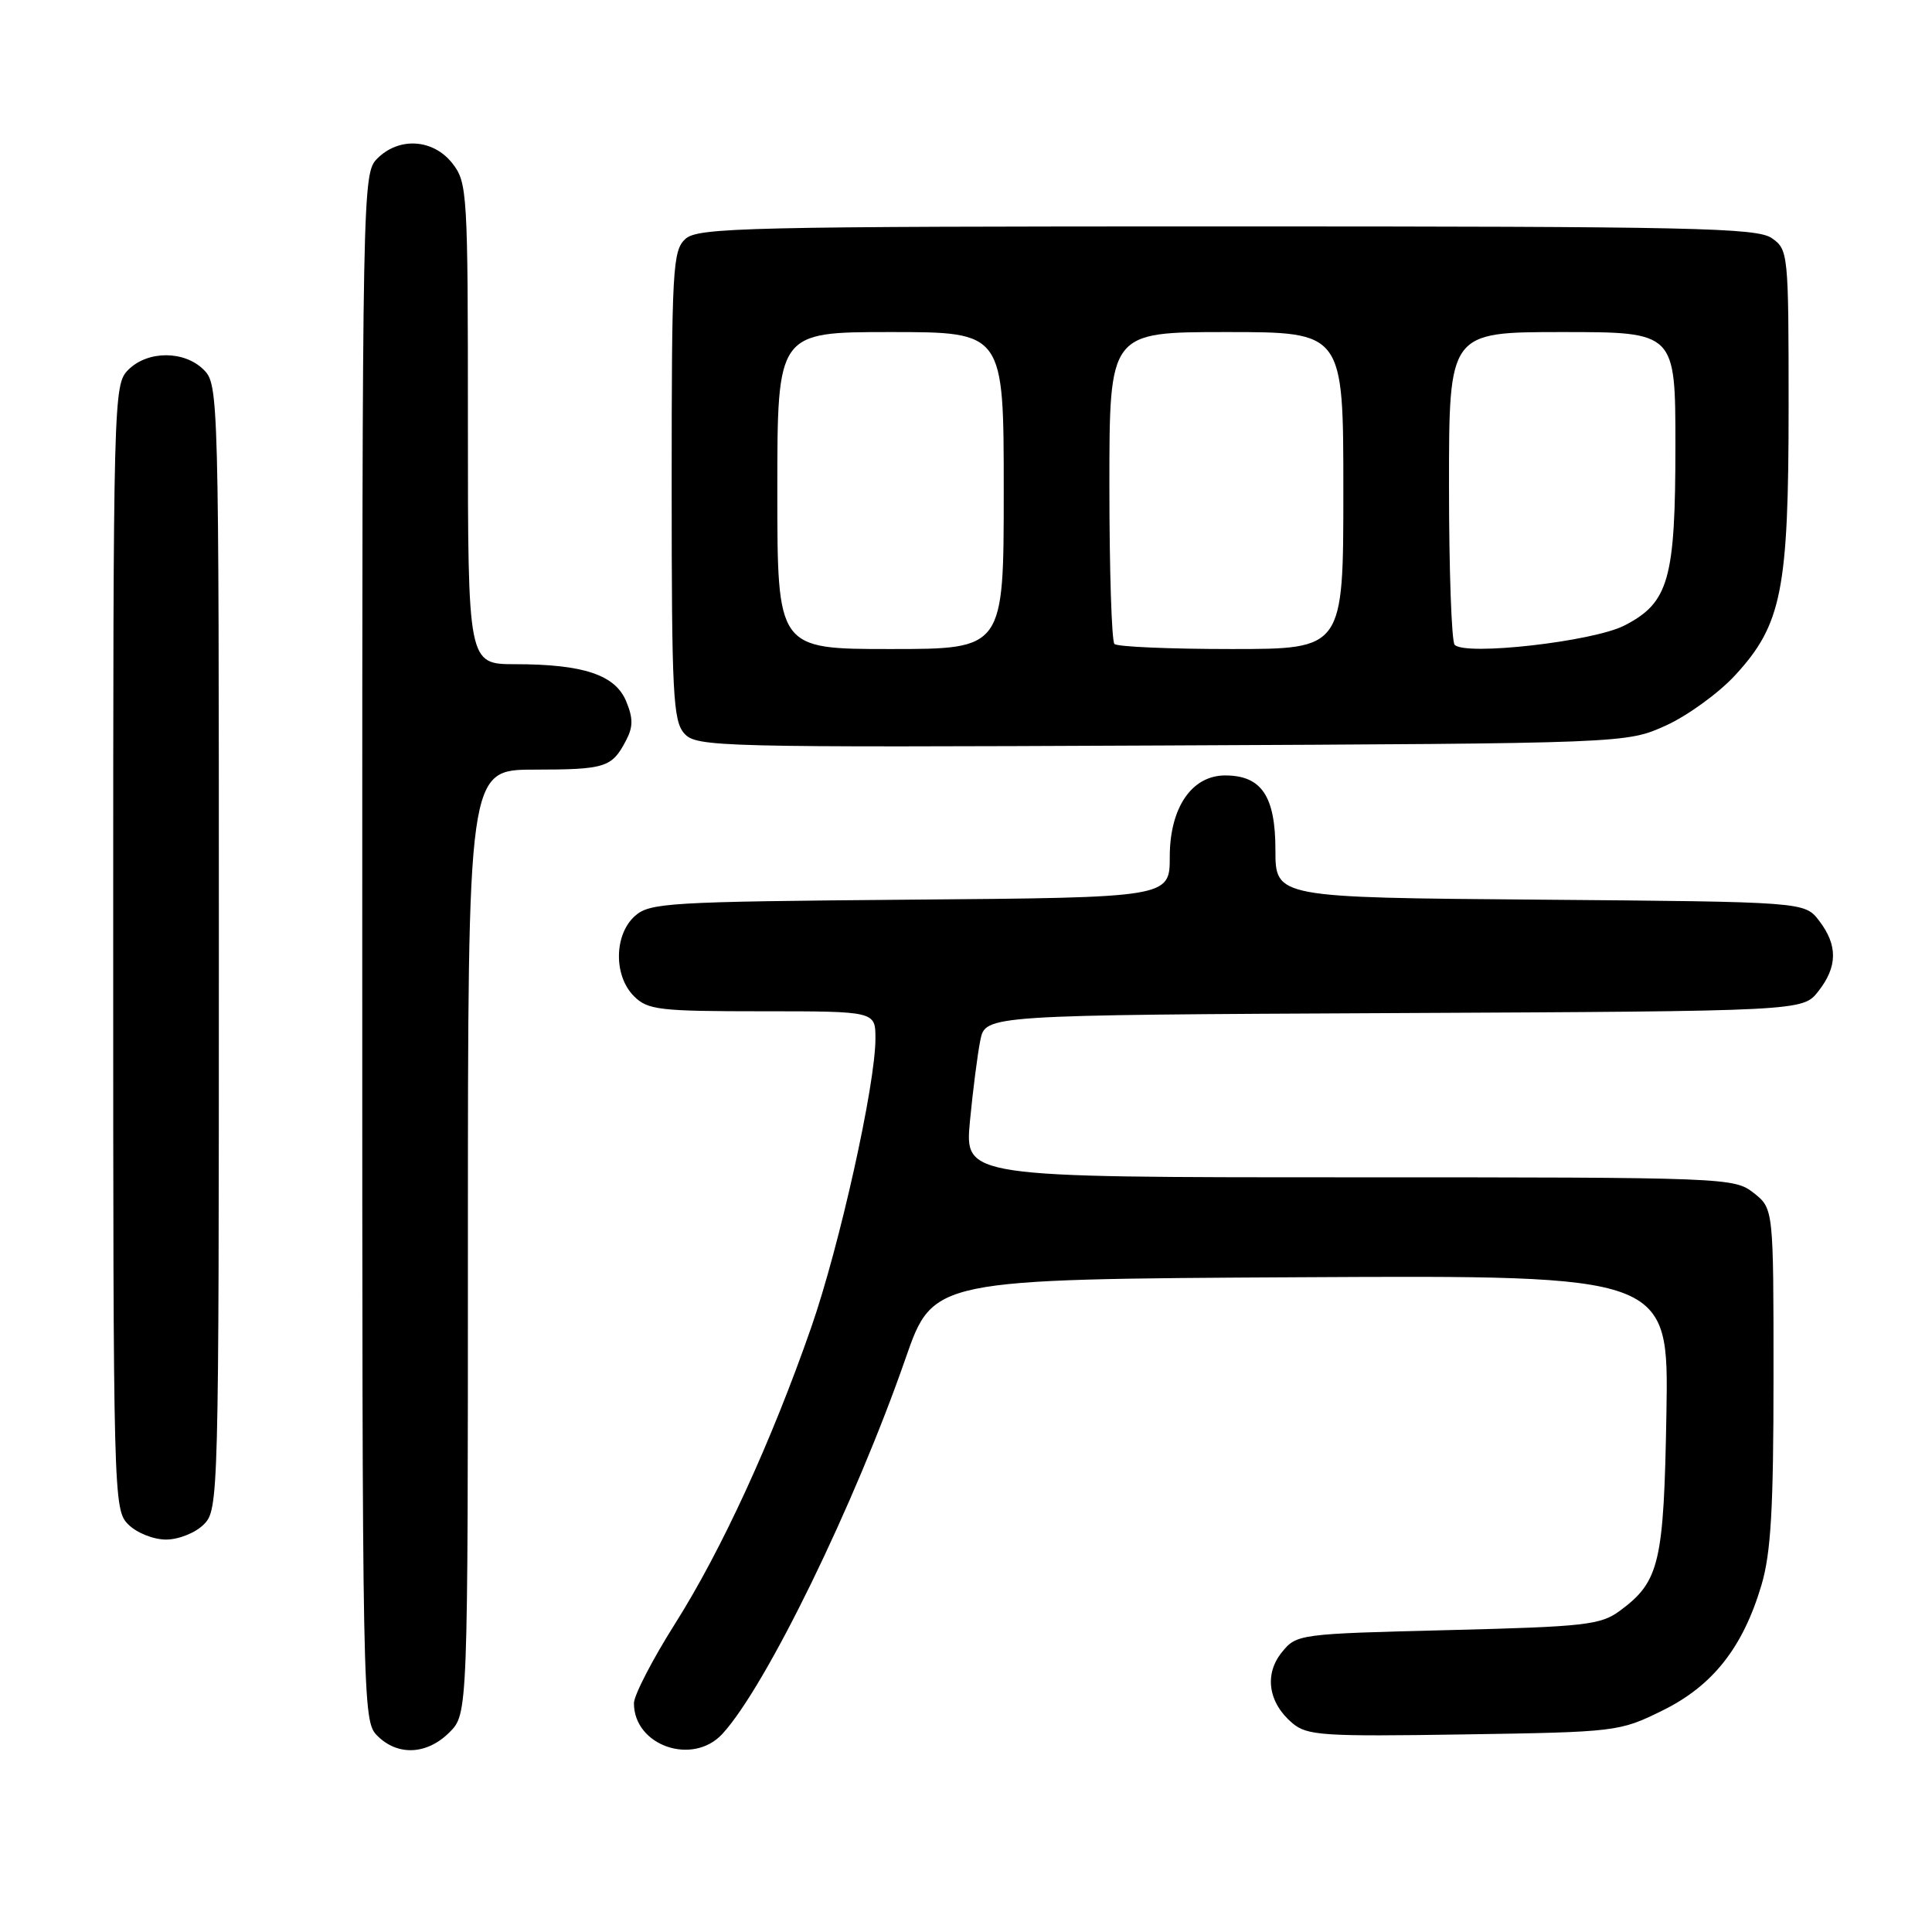 <?xml version="1.0" encoding="UTF-8" standalone="no"?>
<!DOCTYPE svg PUBLIC "-//W3C//DTD SVG 1.1//EN" "http://www.w3.org/Graphics/SVG/1.1/DTD/svg11.dtd" >
<svg xmlns="http://www.w3.org/2000/svg" xmlns:xlink="http://www.w3.org/1999/xlink" version="1.1" viewBox="0 0 256 256">
 <g >
 <path fill="currentColor"
d=" M 59.55 229.55 C 62.00 227.09 62.00 227.09 62.00 164.55 C 62.00 102.00 62.00 102.00 70.75 101.98 C 80.21 101.97 81.07 101.70 82.93 98.16 C 83.90 96.33 83.91 95.19 82.97 92.92 C 81.52 89.42 77.30 88.01 68.25 88.01 C 62.00 88.00 62.00 88.00 62.00 56.13 C 62.00 25.41 61.93 24.18 59.93 21.63 C 57.39 18.41 52.88 18.12 50.00 21.00 C 48.03 22.97 48.00 24.33 48.00 125.50 C 48.00 226.67 48.03 228.03 50.00 230.00 C 52.70 232.70 56.57 232.52 59.55 229.55 Z  M 95.72 229.75 C 101.49 223.48 113.26 199.35 119.99 180.00 C 123.64 169.50 123.64 169.50 172.38 169.24 C 221.12 168.98 221.12 168.98 220.81 187.24 C 220.47 207.09 219.90 209.54 214.68 213.41 C 212.10 215.32 210.14 215.54 191.84 216.00 C 172.10 216.49 171.79 216.53 169.85 218.94 C 167.49 221.85 168.05 225.62 171.24 228.32 C 173.20 229.98 175.25 230.11 193.95 229.82 C 214.17 229.51 214.59 229.46 220.25 226.67 C 226.93 223.40 230.94 218.32 233.40 210.04 C 234.66 205.79 235.00 199.90 235.00 182.39 C 235.00 160.15 235.00 160.15 232.37 158.07 C 229.78 156.04 228.81 156.00 178.78 156.00 C 127.83 156.00 127.83 156.00 128.52 148.58 C 128.91 144.50 129.53 139.66 129.90 137.83 C 130.58 134.50 130.58 134.50 184.73 134.24 C 238.87 133.98 238.87 133.98 240.93 131.36 C 243.50 128.10 243.53 125.24 241.04 122.00 C 239.12 119.50 239.12 119.50 204.06 119.21 C 169.00 118.93 169.00 118.93 169.00 112.62 C 169.00 105.49 167.15 102.75 162.34 102.75 C 157.91 102.75 155.00 107.03 155.00 113.52 C 155.00 118.93 155.00 118.93 120.60 119.21 C 88.41 119.48 86.07 119.62 84.10 121.40 C 81.36 123.89 81.31 129.31 84.00 132.00 C 85.82 133.82 87.33 134.00 101.00 134.00 C 116.00 134.00 116.00 134.00 116.00 137.62 C 116.00 143.74 111.26 165.05 107.50 175.86 C 102.23 191.00 95.62 205.38 89.46 215.13 C 86.46 219.88 84.00 224.63 84.00 225.69 C 84.00 231.32 91.79 234.02 95.72 229.75 Z  M 27.00 202.00 C 28.96 200.04 29.00 198.67 29.00 125.50 C 29.00 52.33 28.96 50.96 27.00 49.00 C 24.43 46.43 19.57 46.43 17.00 49.00 C 15.04 50.96 15.00 52.33 15.00 125.50 C 15.00 198.67 15.04 200.04 17.00 202.00 C 18.11 203.11 20.33 204.00 22.00 204.00 C 23.67 204.00 25.89 203.11 27.00 202.00 Z  M 220.73 96.14 C 223.60 94.84 227.73 91.84 229.91 89.48 C 236.09 82.77 237.00 78.22 237.00 53.88 C 237.00 33.55 236.95 33.08 234.78 31.56 C 232.82 30.18 224.30 30.00 162.61 30.00 C 98.92 30.00 92.49 30.15 90.83 31.65 C 89.13 33.19 89.00 35.55 89.00 64.33 C 89.00 91.98 89.18 95.54 90.68 97.20 C 92.29 98.98 95.01 99.05 153.93 98.78 C 215.50 98.50 215.50 98.50 220.73 96.14 Z  M 103.00 65.00 C 103.00 44.00 103.00 44.00 118.00 44.00 C 133.00 44.00 133.00 44.00 133.00 65.00 C 133.00 86.00 133.00 86.00 118.00 86.00 C 103.00 86.00 103.00 86.00 103.00 65.00 Z  M 147.67 85.33 C 147.30 84.97 147.00 75.52 147.00 64.33 C 147.00 44.00 147.00 44.00 162.50 44.00 C 178.00 44.00 178.00 44.00 178.00 65.00 C 178.00 86.00 178.00 86.00 163.17 86.00 C 155.01 86.00 148.03 85.70 147.67 85.33 Z  M 192.75 85.44 C 192.34 85.02 192.00 75.52 192.00 64.33 C 192.00 44.00 192.00 44.00 207.00 44.00 C 222.00 44.00 222.00 44.00 222.00 59.03 C 222.00 76.80 221.13 79.87 215.21 82.90 C 211.06 85.01 194.18 86.93 192.75 85.44 Z "/>
</g>
</svg>